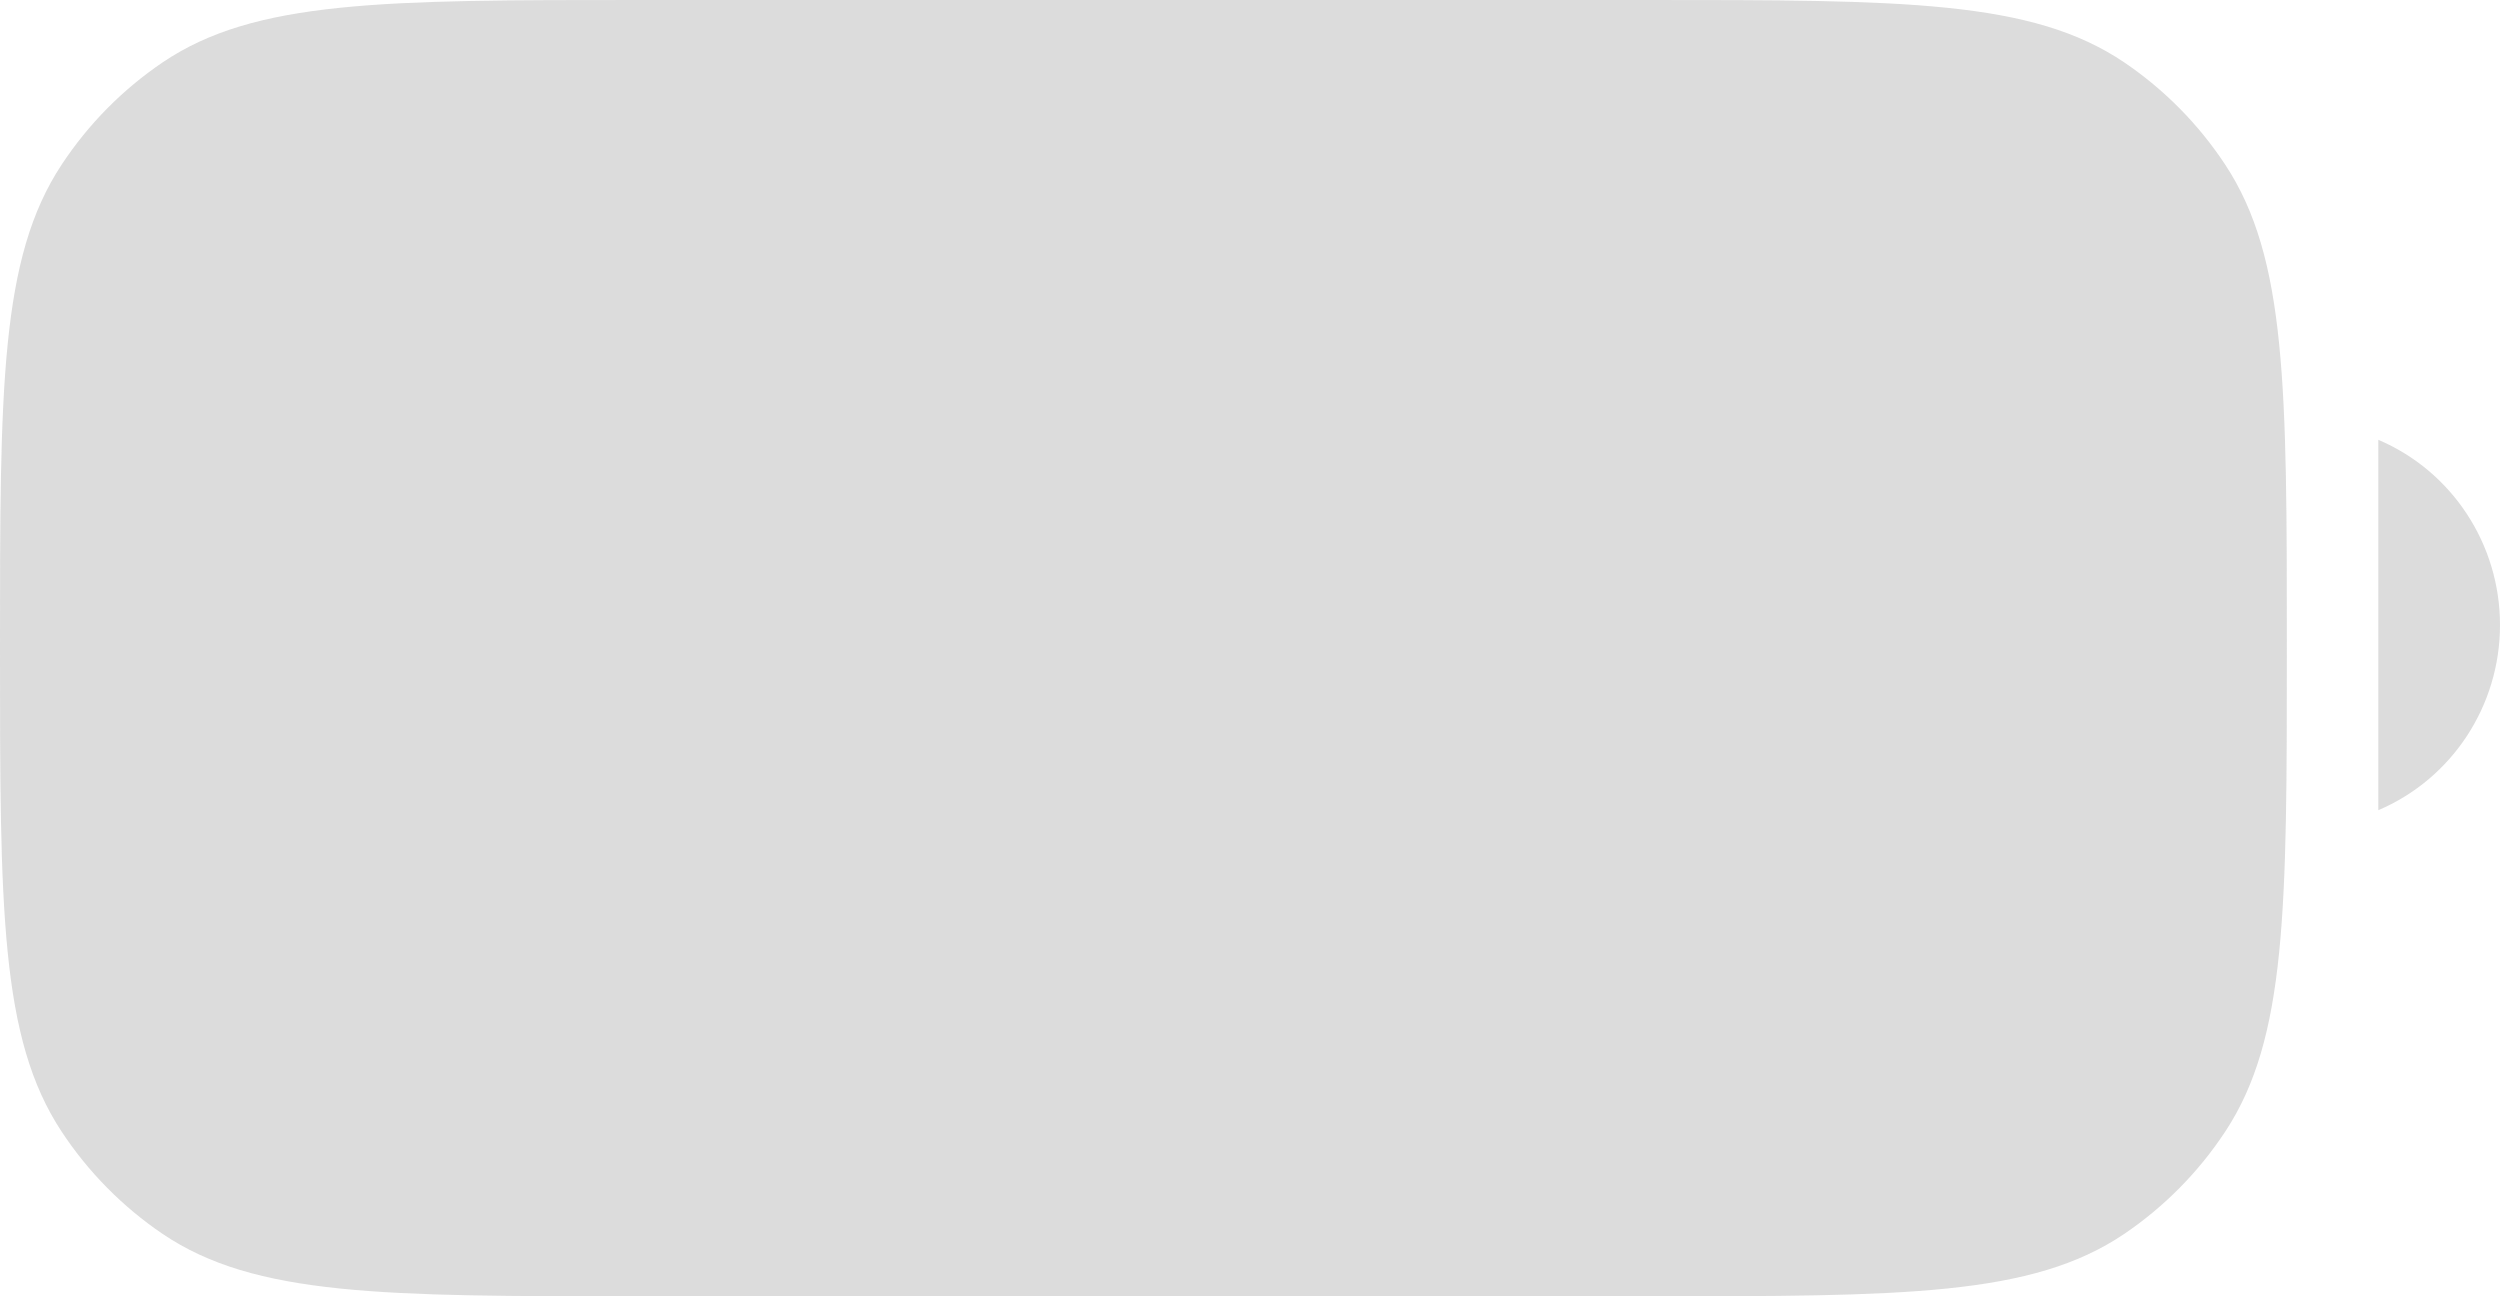 <svg width="27" height="14" viewBox="0 0 27 14" fill="none" xmlns="http://www.w3.org/2000/svg">
<g opacity="0.3">
<path d="M0.666 1.778C0 2.787 0 4.191 0 7C0 9.809 0 11.213 0.666 12.222C0.954 12.659 1.325 13.034 1.756 13.326C2.753 14 4.14 14 6.915 14H17.783C20.558 14 21.945 14 22.942 13.326C23.373 13.034 23.744 12.659 24.032 12.222C24.698 11.213 24.698 9.809 24.698 7C24.698 4.191 24.698 2.787 24.032 1.778C23.744 1.341 23.373 0.966 22.942 0.674C21.945 0 20.558 0 17.783 0H6.915C4.14 0 2.753 0 1.756 0.674C1.325 0.966 0.954 1.341 0.666 1.778Z" fill="#898989"/>
<path d="M27 6.75C27 7.623 26.482 8.411 25.686 8.75V4.75C26.482 5.089 27 5.877 27 6.75Z" fill="#898989"/>
</g>
</svg>

